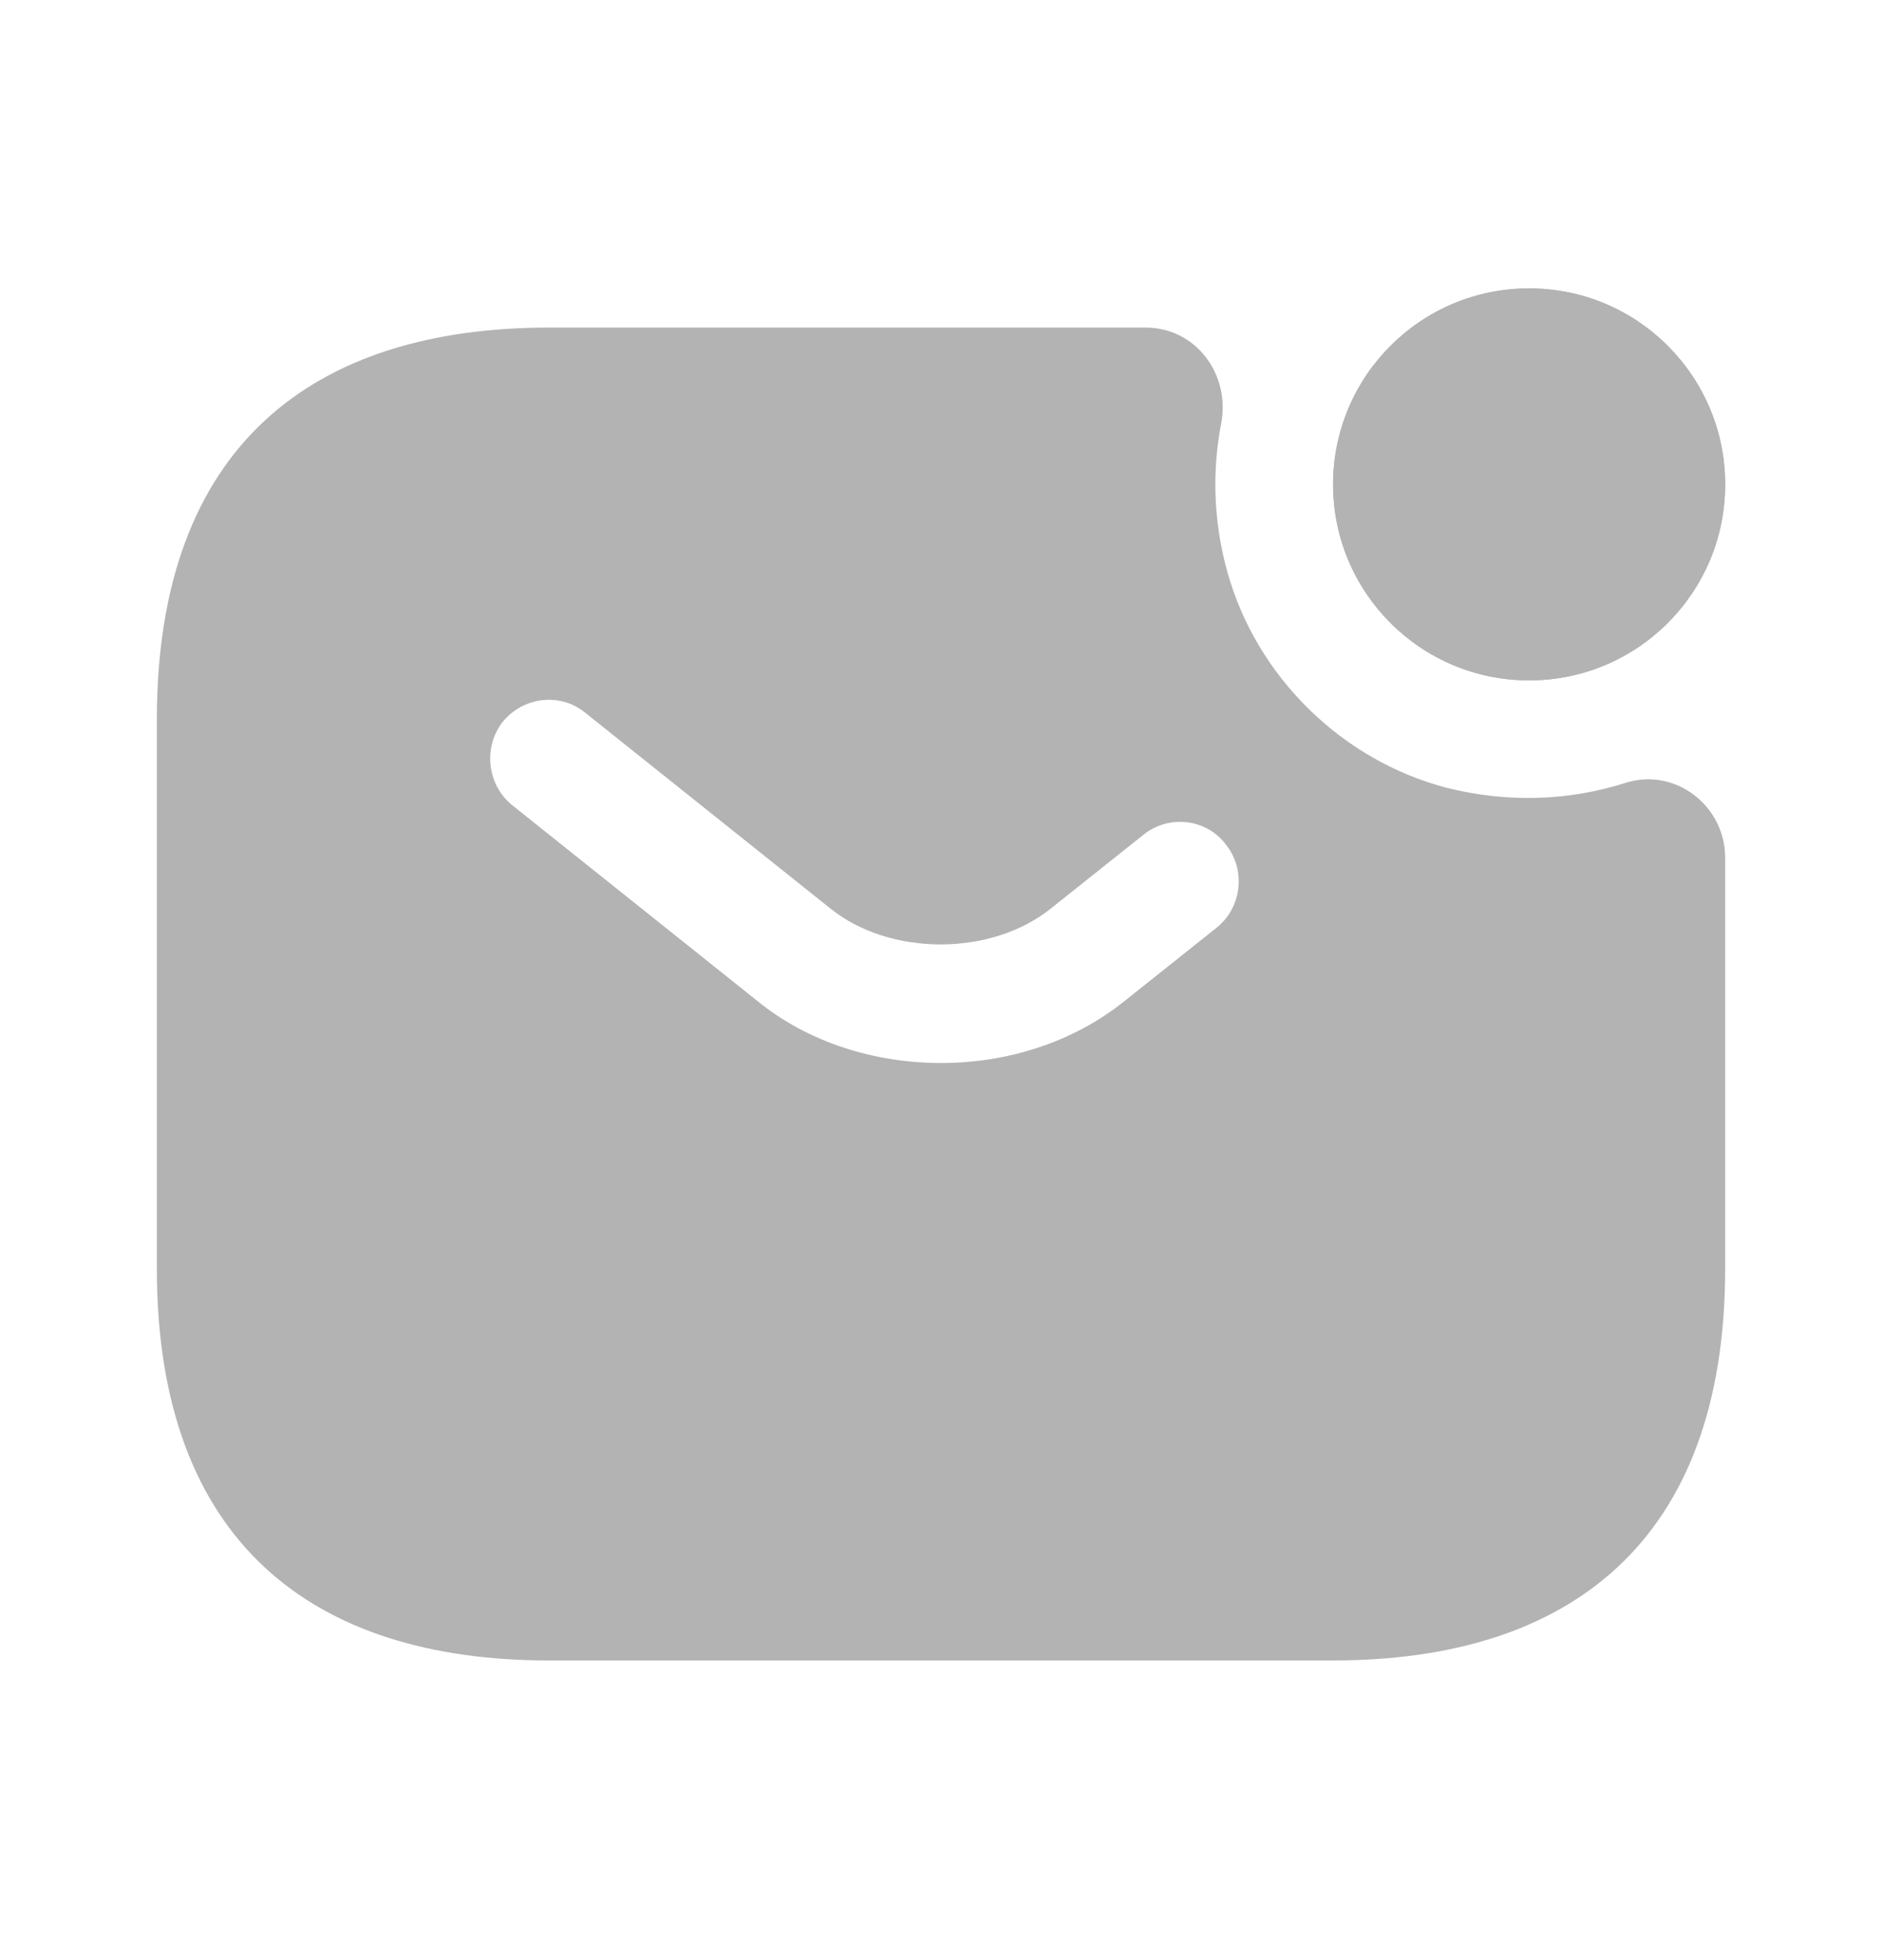 <svg width="24" height="25" viewBox="0 0 24 25" fill="none" xmlns="http://www.w3.org/2000/svg">
<path d="M19.5 8.678C20.881 8.678 22 7.559 22 6.178C22 4.798 20.881 3.678 19.5 3.678C18.119 3.678 17 4.798 17 6.178C17 7.559 18.119 8.678 19.5 8.678Z" fill="#B3B3B3"/>
<path d="M19.5 8.678C20.881 8.678 22 7.559 22 6.178C22 4.798 20.881 3.678 19.5 3.678C18.119 3.678 17 4.798 17 6.178C17 7.559 18.119 8.678 19.5 8.678Z" fill="#B3B3B3"/>
<path d="M20.72 9.988C20.02 10.208 19.25 10.248 18.45 10.048C17.11 9.698 16.02 8.628 15.65 7.288C15.47 6.638 15.46 5.998 15.57 5.418C15.7 4.778 15.25 4.178 14.61 4.178H7C4 4.178 2 5.678 2 9.178V16.178C2 19.678 4 21.178 7 21.178H17C20 21.178 22 19.678 22 16.178V10.938C22 10.278 21.36 9.778 20.72 9.988ZM15.52 11.828L14.34 12.768C13.68 13.298 12.84 13.558 12 13.558C11.16 13.558 10.31 13.298 9.66 12.768L6.53 10.268C6.21 10.008 6.16 9.528 6.41 9.208C6.67 8.888 7.14 8.828 7.46 9.088L10.59 11.588C11.35 12.198 12.64 12.198 13.4 11.588L14.58 10.648C14.9 10.388 15.38 10.438 15.63 10.768C15.89 11.088 15.84 11.568 15.52 11.828Z" fill="#B3B3B3"/>
</svg>
